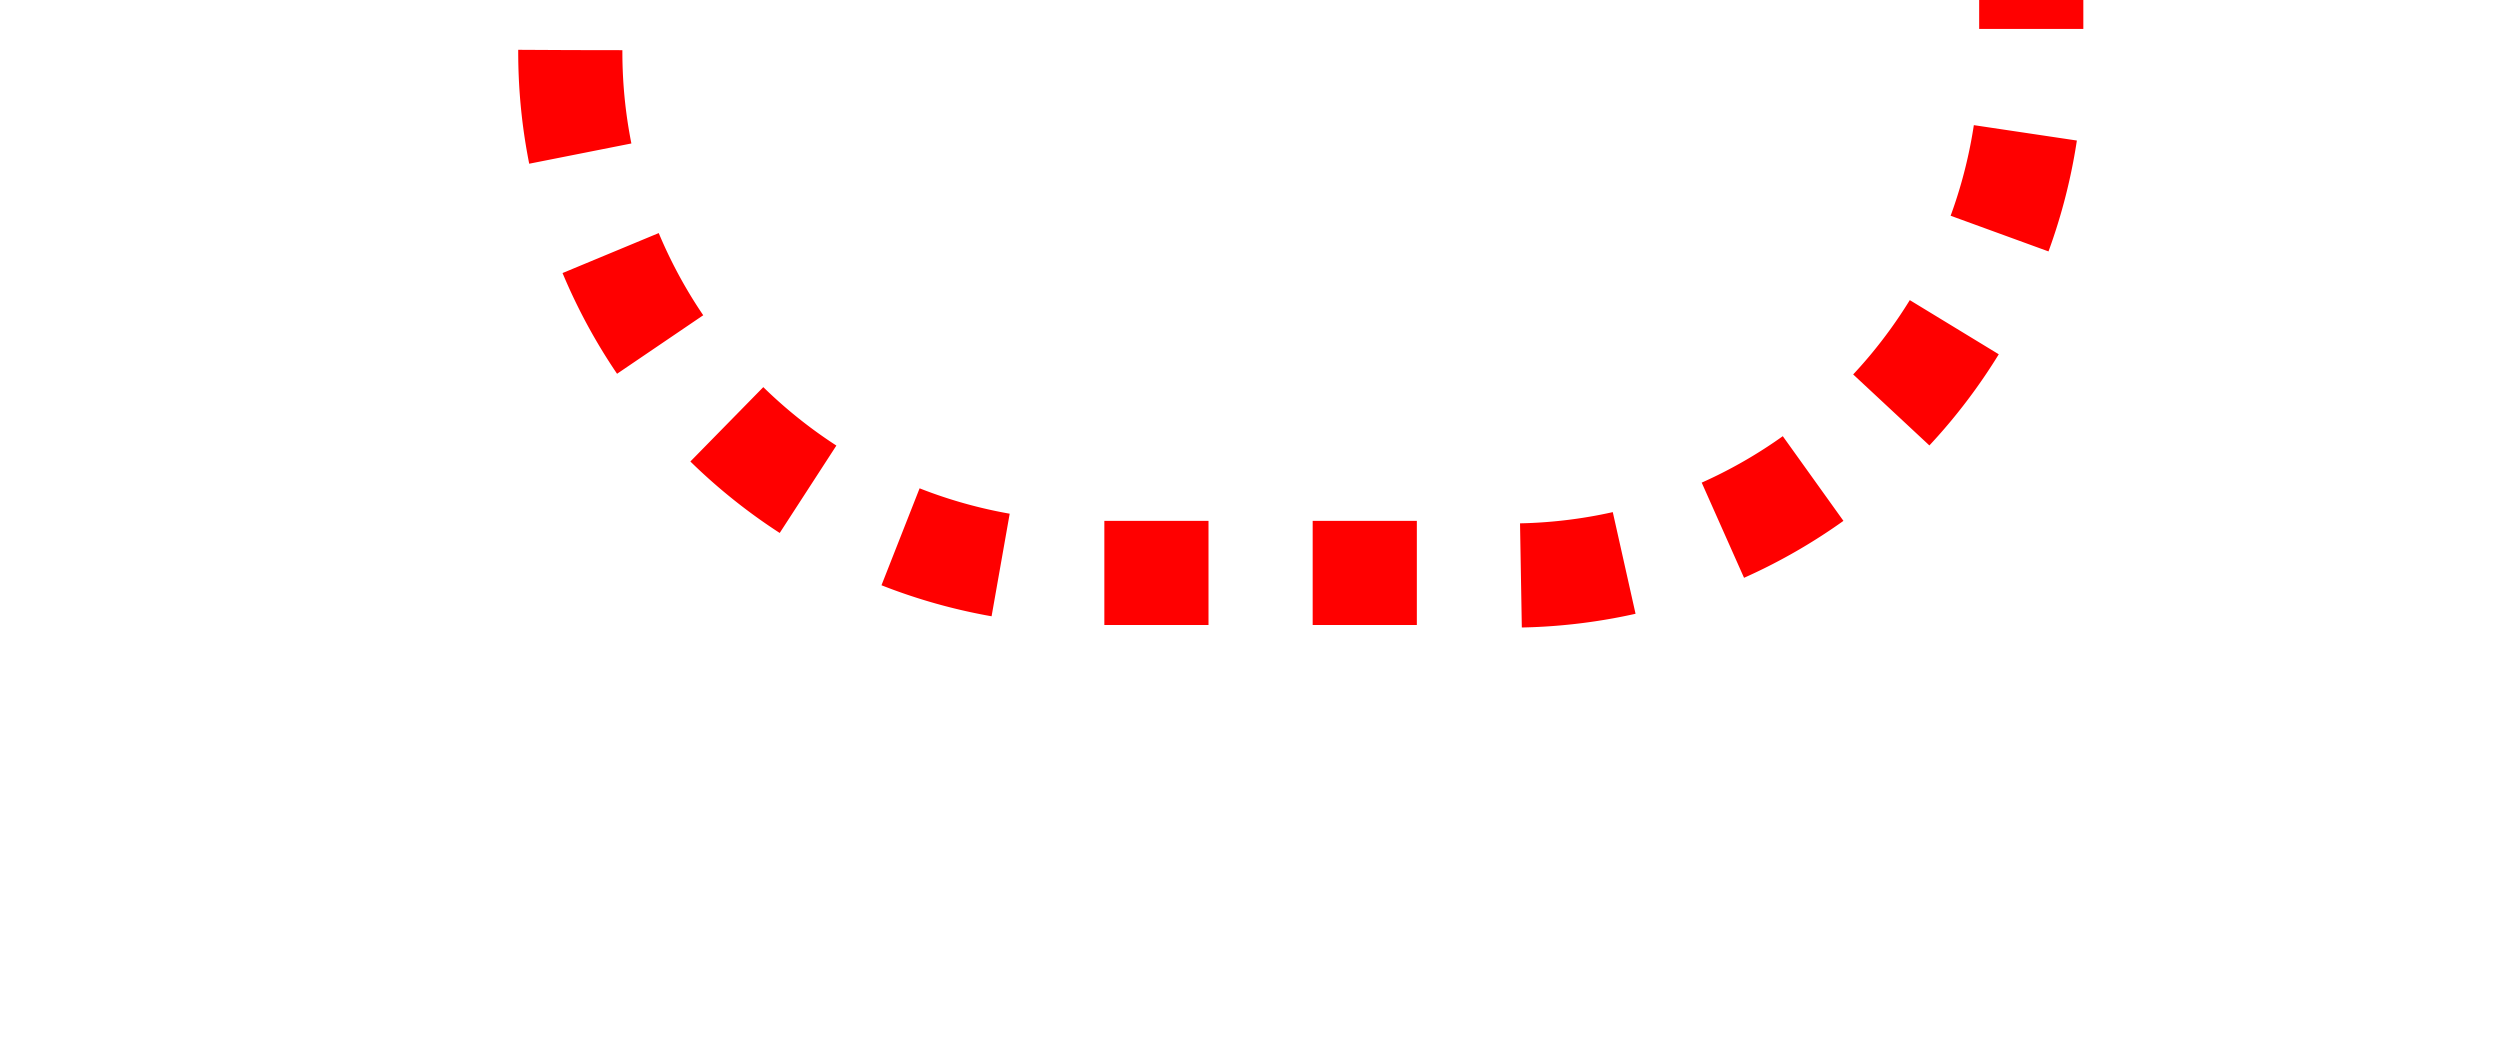 ﻿<?xml version="1.0" encoding="utf-8"?>
<svg version="1.1" xmlns:xlink="http://www.w3.org/1999/xlink" width="24px" height="10px" preserveAspectRatio="xMinYMid meet" viewBox="1365 1346  24 8" xmlns="http://www.w3.org/2000/svg">
  <path d="M 605.5 837  L 605.5 815  A 5 5 0 0 1 610.5 810.5 L 1145 810.5  A 5 5 0 0 1 1150.5 815.5 L 1150.5 925  A 5 5 0 0 0 1155.5 930.5 L 1365 930.5  A 5 5 0 0 1 1370.5 935.5 L 1370.5 1345  A 5 5 0 0 0 1375.5 1350.5 L 1379 1350.5  A 5 5 0 0 0 1384.5 1345.5 L 1384.5 1324  " stroke-width="1" stroke-dasharray="1,1" stroke="#ff0000" fill="none" />
  <path d="M 1379 1325  L 1390 1325  L 1390 1324  L 1379 1324  L 1379 1325  Z " fill-rule="nonzero" fill="#ff0000" stroke="none" />
</svg>
